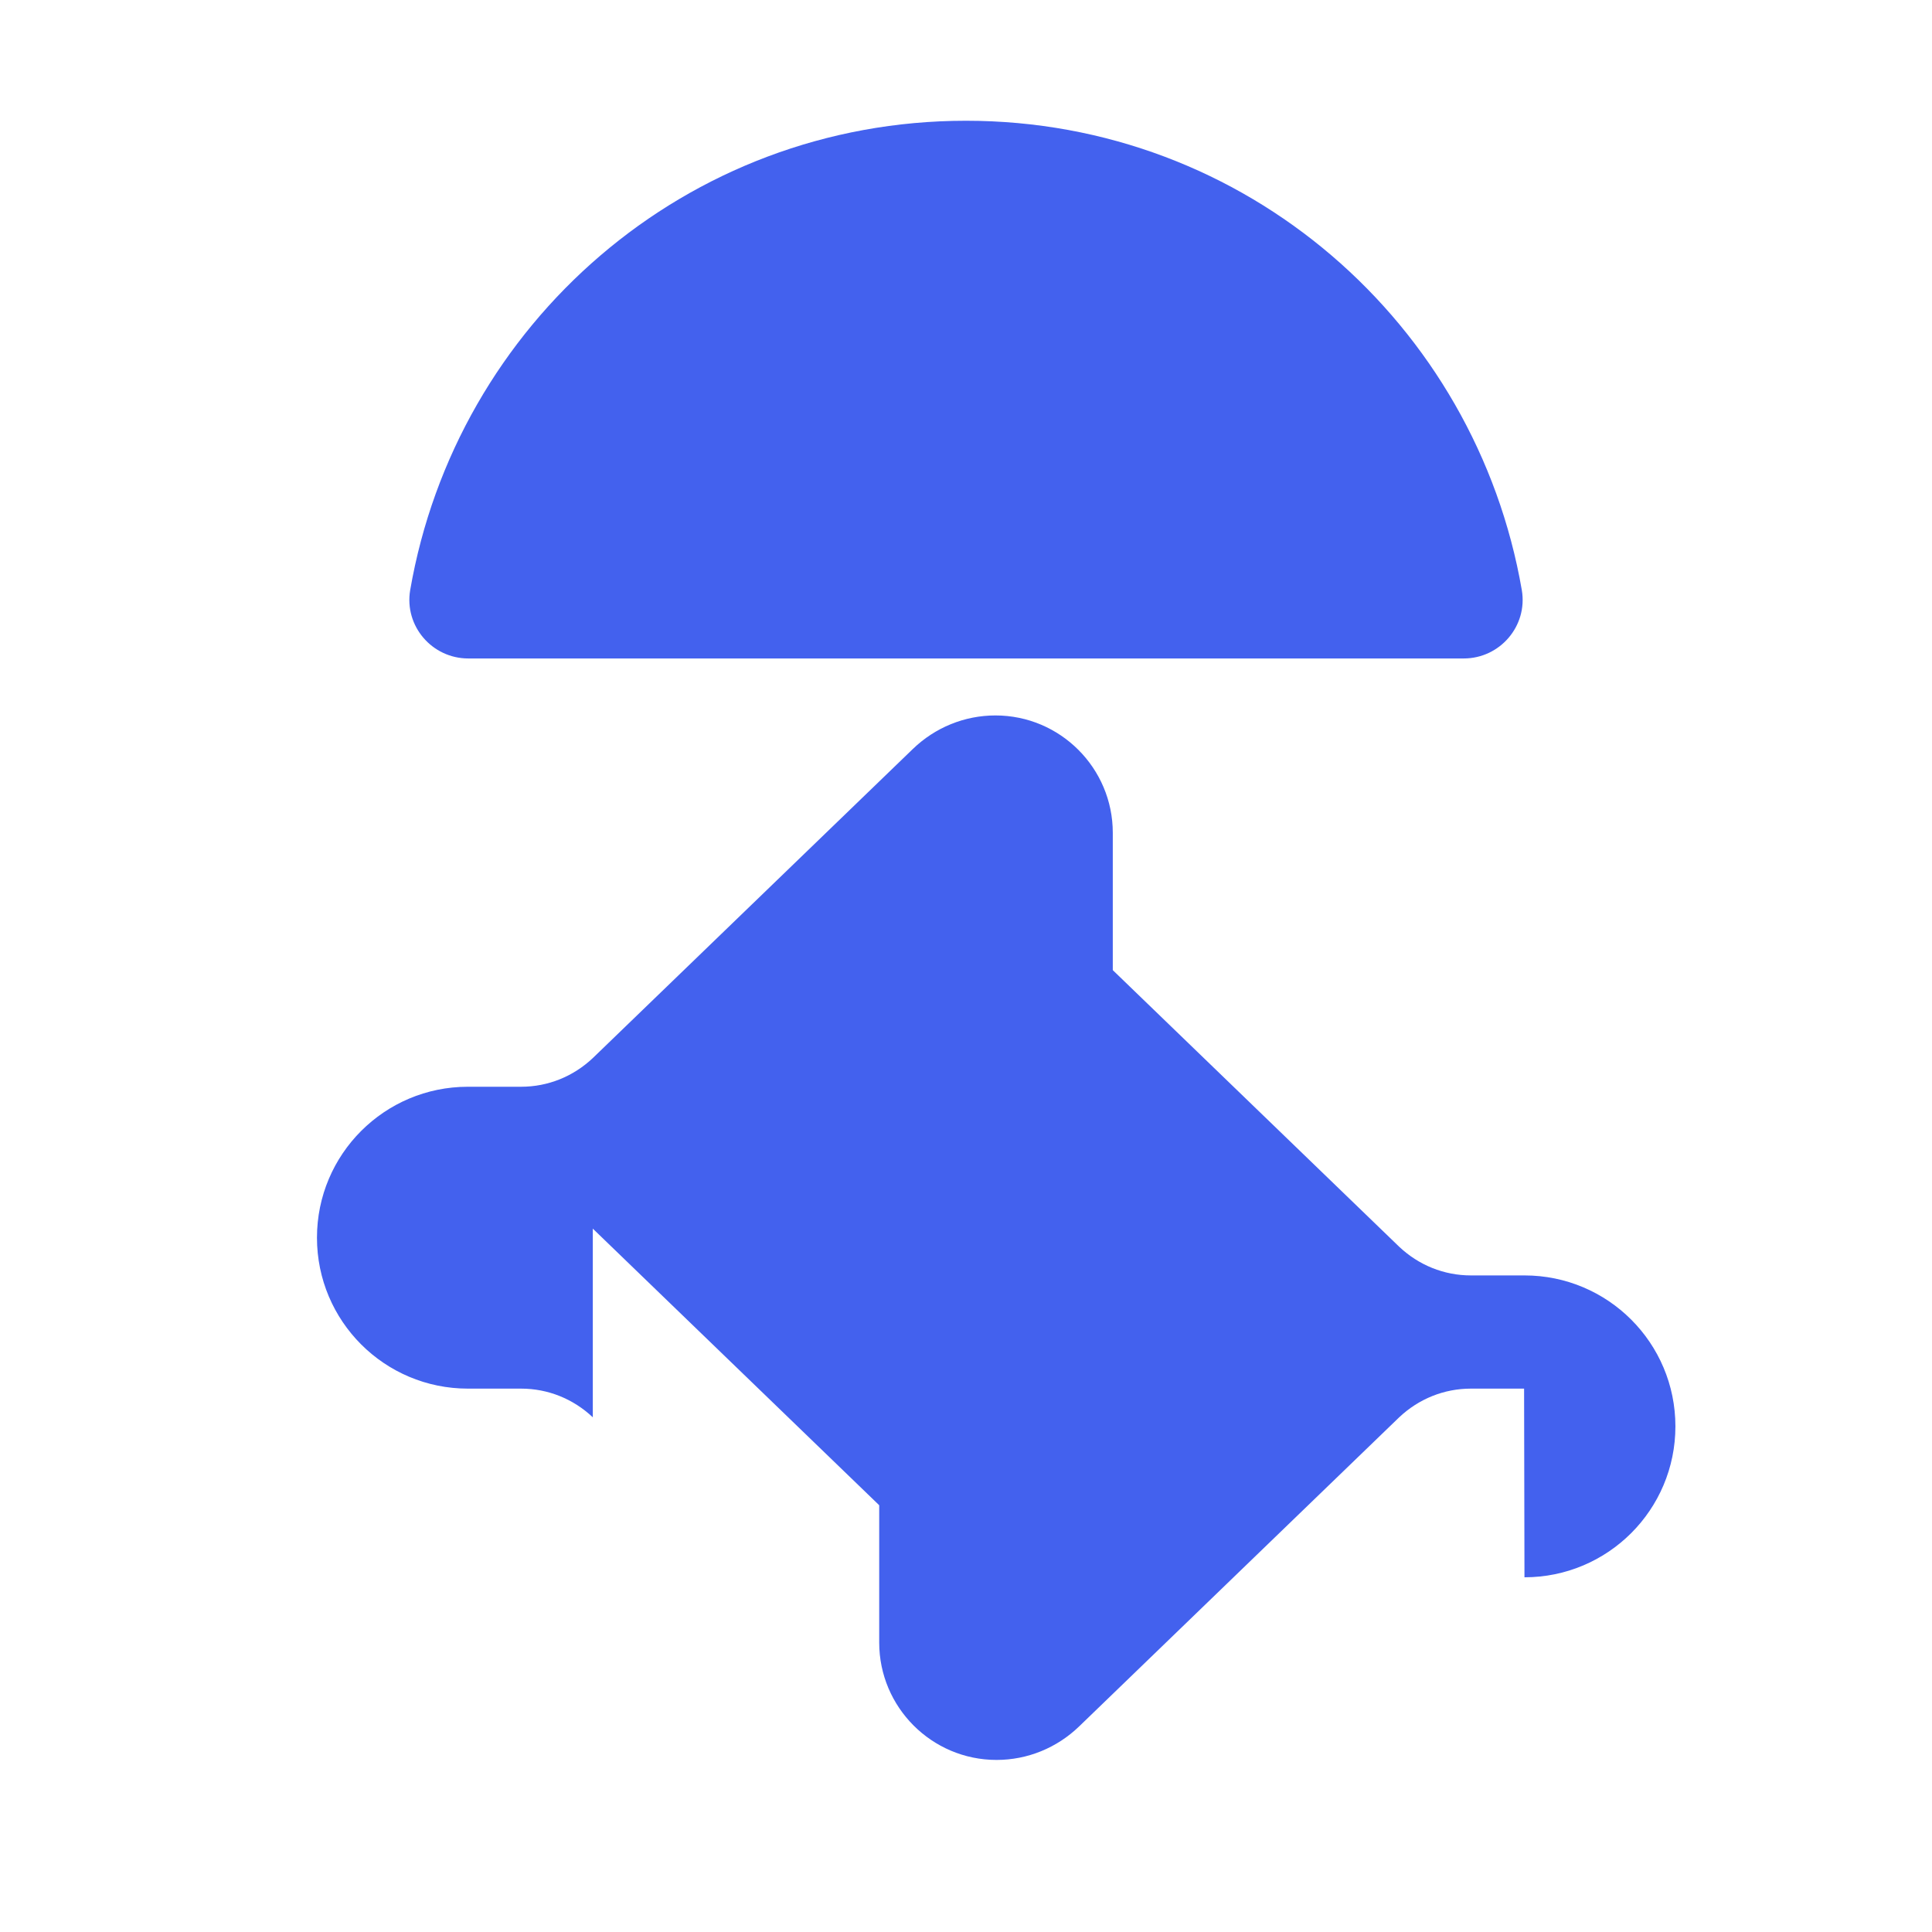 <svg xmlns="http://www.w3.org/2000/svg" viewBox="0 0 512 512">
  <path fill="#4361ee" d="M256 32c-74.2 0-135.1 53.8-147.3 124.4c-1.6 9.5 5.8 18.1 15.4 18.1h263.8c9.6 0 17-8.6 15.4-18.1C391.1 85.8 330.2 32 256 32zm-98.9 343.6c-5.2-4.9-11.9-7.6-19-7.6H124c-22.1 0-40-17.9-40-40s17.9-40 40-40h14.1c7.1 0 13.8-2.7 19-7.6l84.8-81.9c5.9-5.7 13.7-8.9 21.9-8.9c17.2 0 31.1 14 31.1 31.1v164.6c0 17.2-14 31.1-31.1 31.1c-8.2 0-16-3.2-21.9-8.9l-84.8-81.9zm246.8-7.6h-14.1c-7.1 0-13.8 2.7-19 7.6l-84.8 81.9c-5.9 5.7-13.7 8.9-21.9 8.9c-17.2 0-31.1-14-31.1-31.1V270.7c0-17.2 14-31.1 31.1-31.1c8.2 0 16 3.2 21.9 8.9l84.8 81.9c5.2 4.9 11.9 7.6 19 7.6H404c22.1 0 40 17.9 40 40s-17.9 40-40 40z"/>
</svg>
